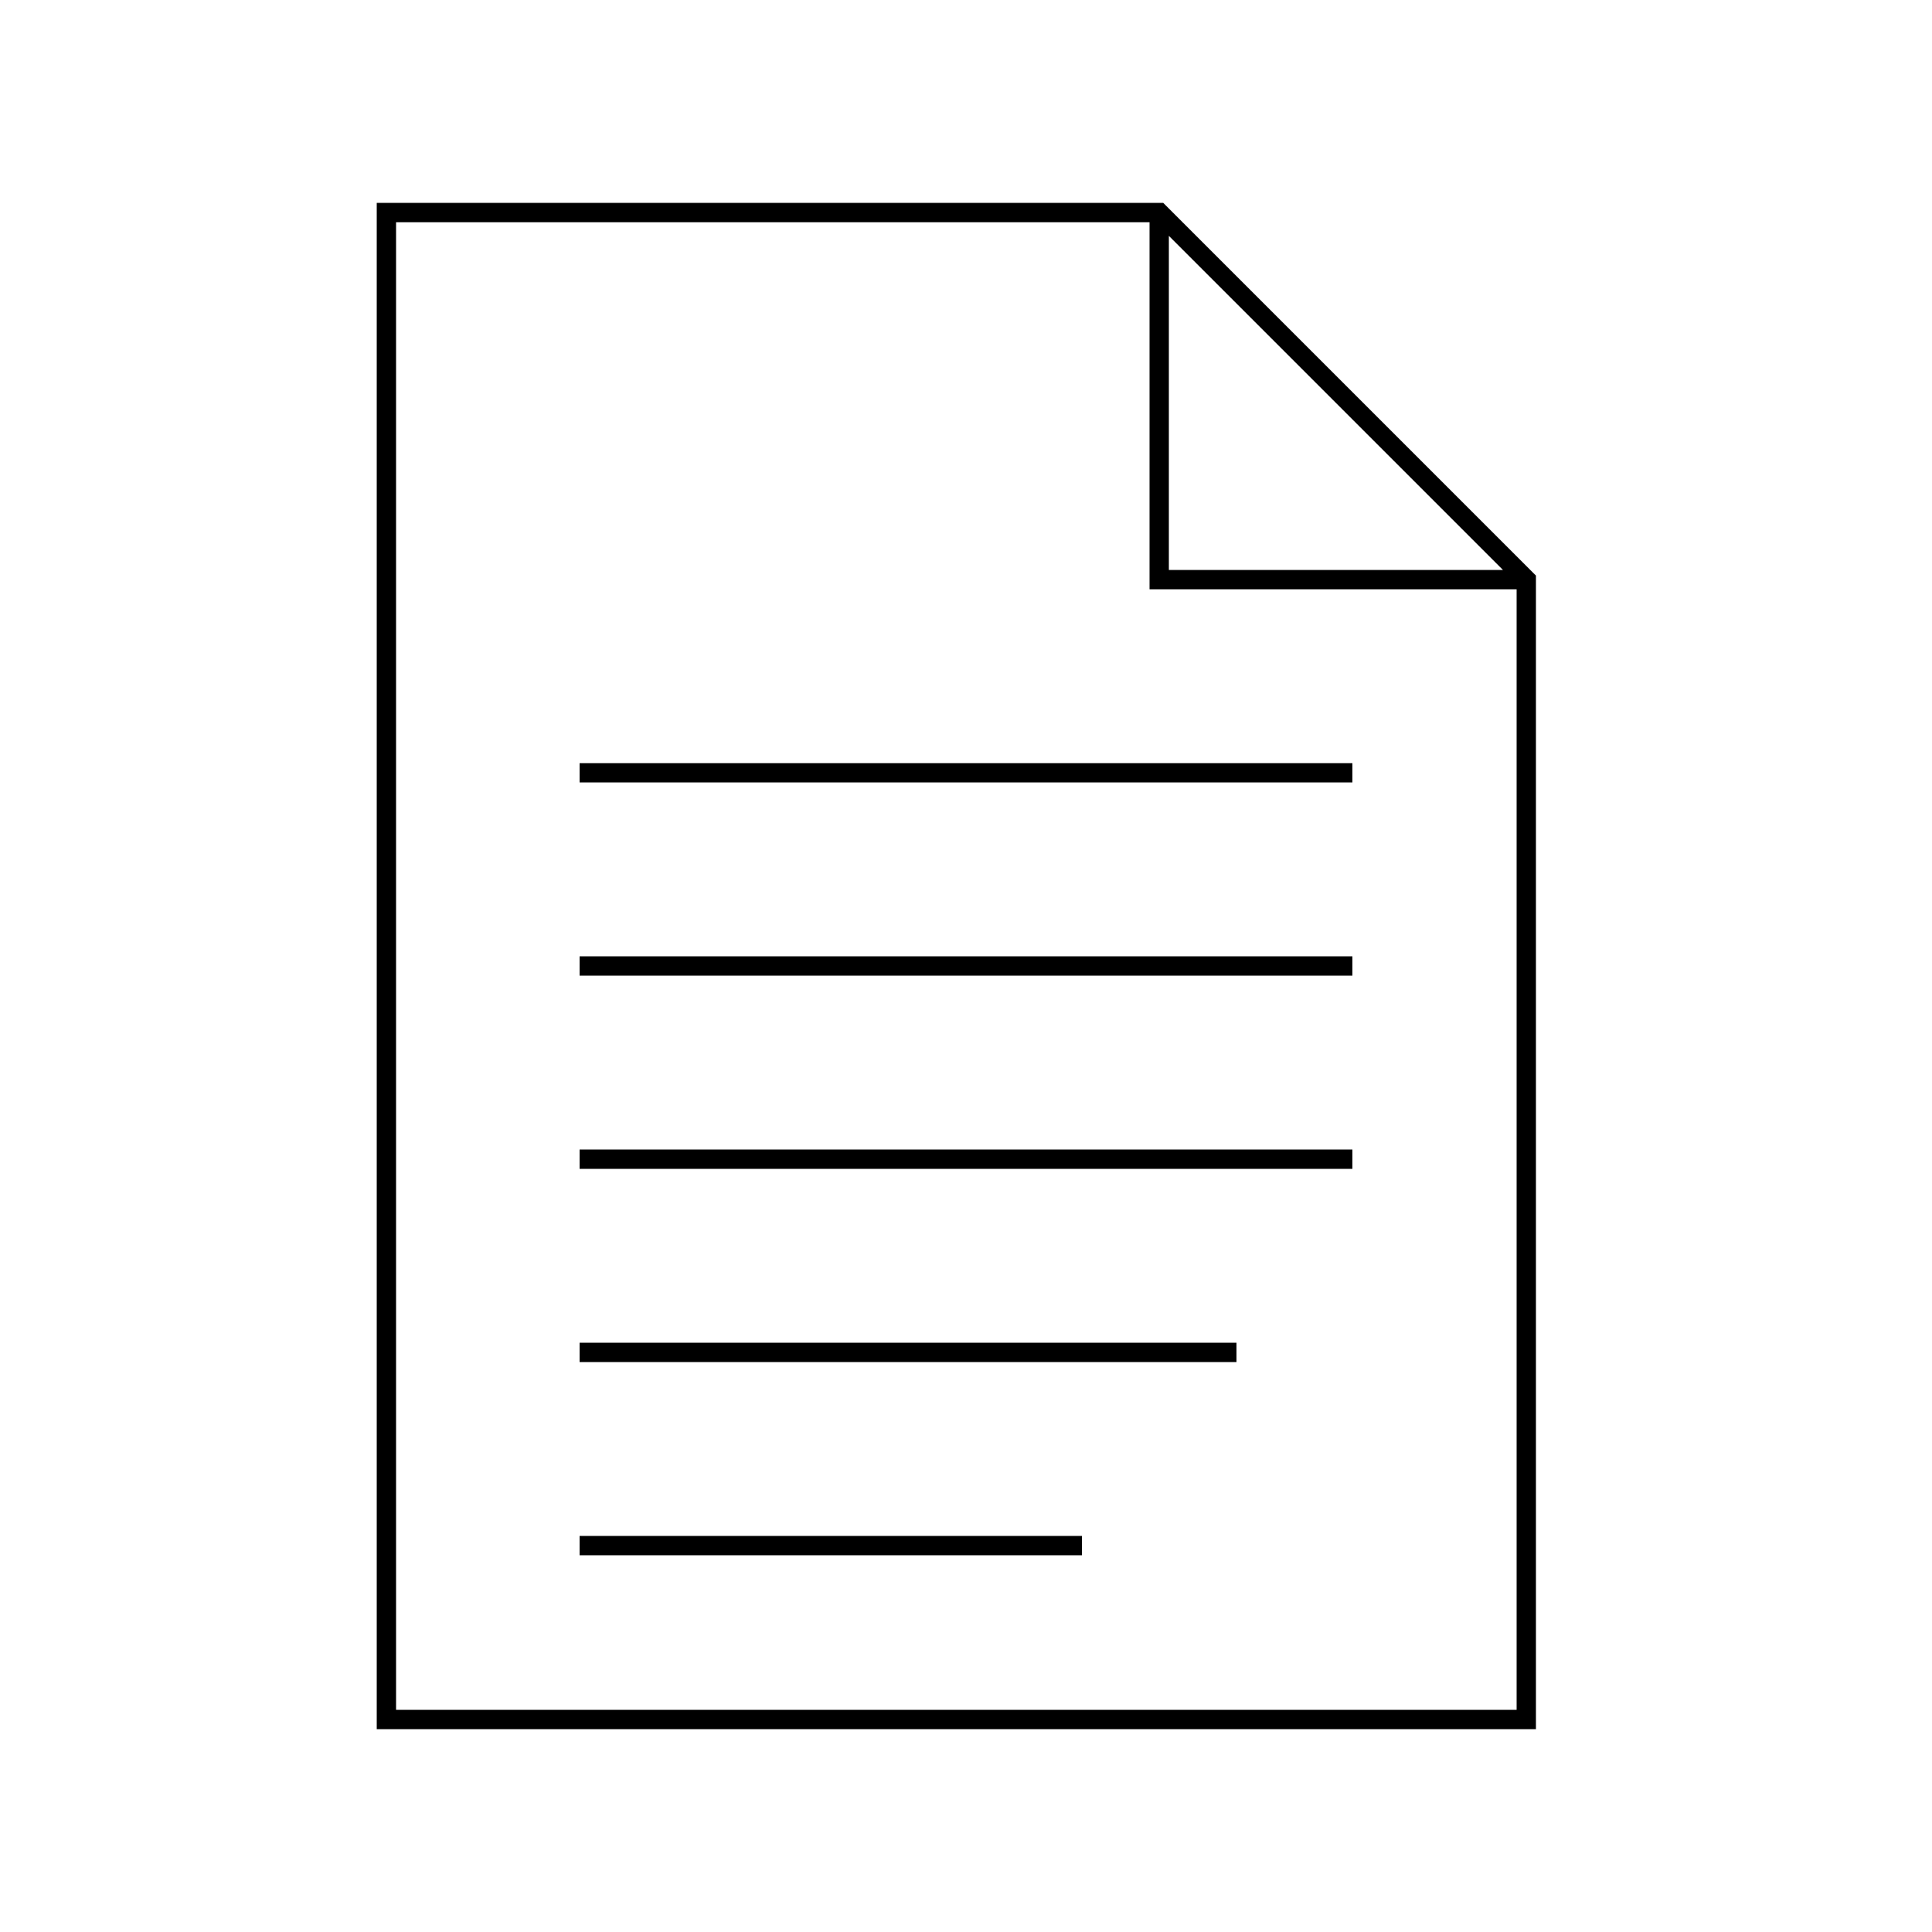 <svg viewBox="0 0 50 50" xmlns="http://www.w3.org/2000/svg" stroke="currentColor" fill="none" stroke-width="0.5">
  <!-- Document outline with folded corner -->
  <path d="M10 5.5 H30 L39.5 15 V44.5 H10 Z M30 5.5 V15 H39.5" />

  <!-- Text lines -->
  <line x1="15" y1="20" x2="35" y2="20" />
  <line x1="15" y1="25" x2="35" y2="25" />
  <line x1="15" y1="30" x2="35" y2="30" />
  <line x1="15" y1="35" x2="32" y2="35" />
  <line x1="15" y1="40" x2="28" y2="40" />
</svg>